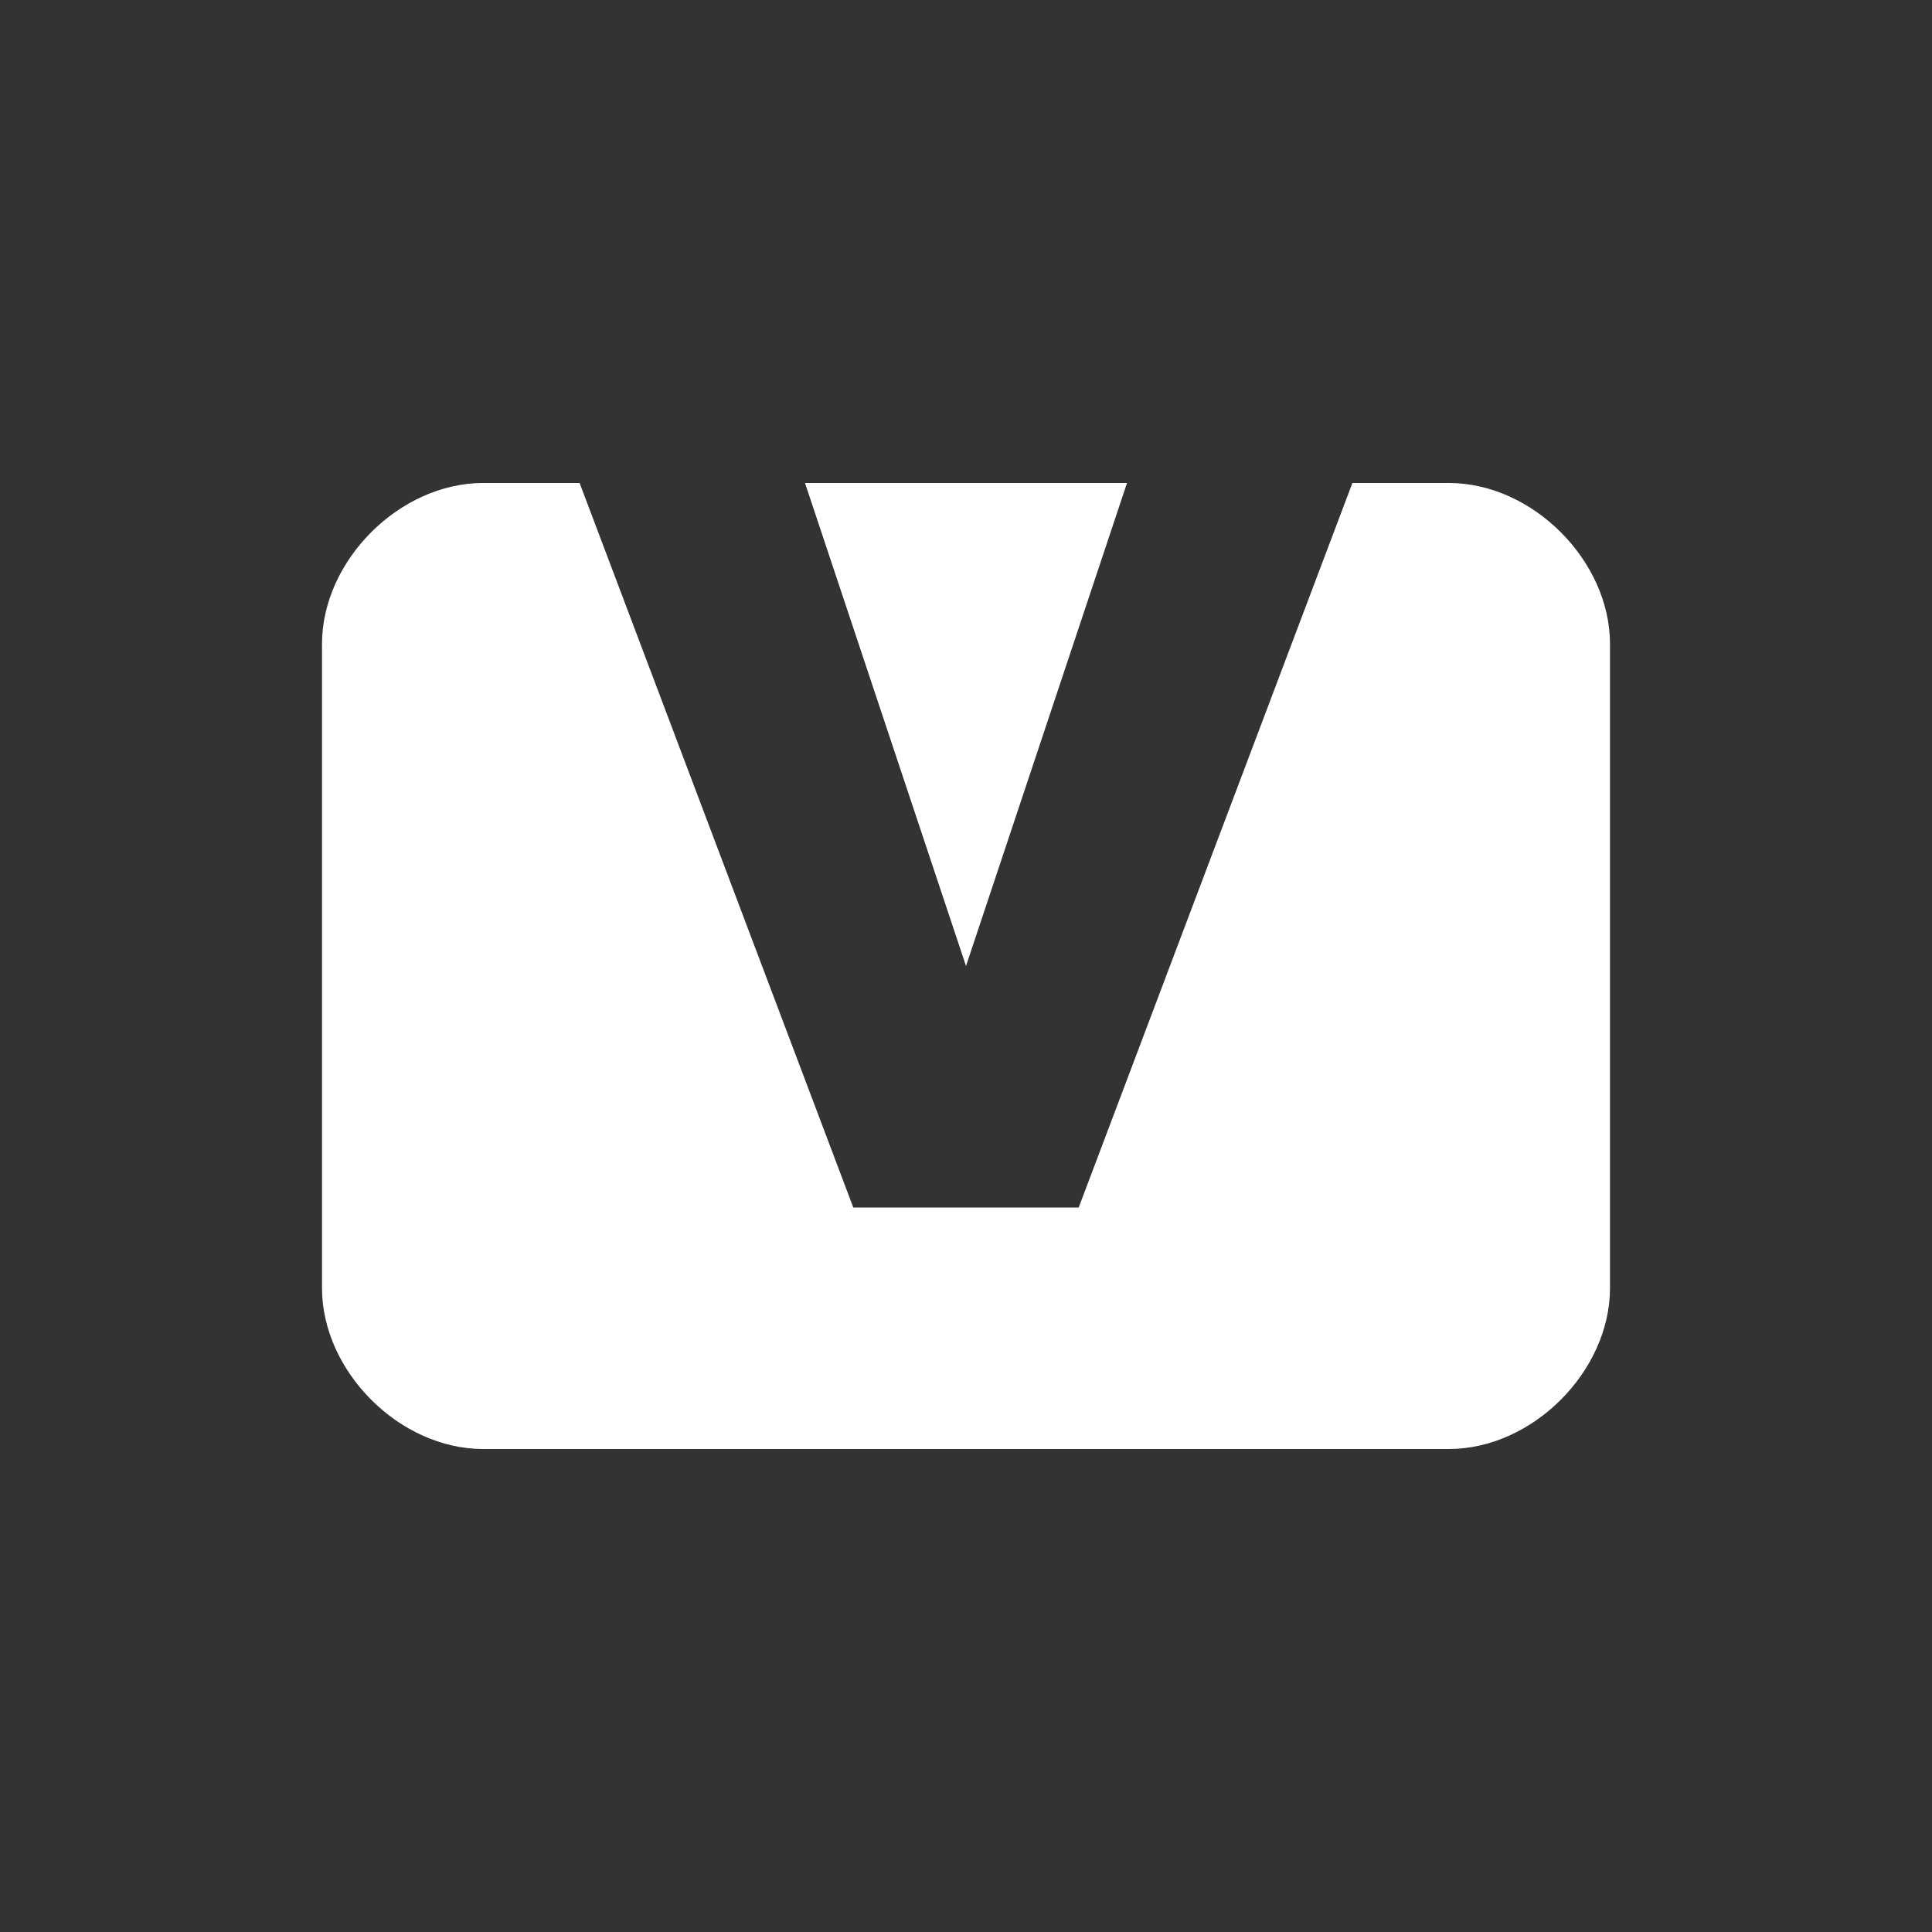 <?xml version="1.0" encoding="utf-8"?>
<svg xmlns="http://www.w3.org/2000/svg" width="120mm" height="120mm" viewBox="-60 -60 120 120" version="1.1" id="svg3">
  <rect x="-60" y="-60" width="120" height="120" fill="#333333" stroke="none"/>
  <g id="Template">
    <g id="g1">
      <path id="rect4" d="m -30,-30 c -5.183,0 -10,4.822 -10,10 v 40 c 0,5.178 4.817,10 10,10 h 60 c 5.183,0 10,-4.822 10,-10 v -40 c 0,-5.178 -4.817,-10 -10,-10 H 24 L 7,15 H -7 l -17,-45 z" style="fill:#ffffff;fill-opacity:1;stroke-width:1.028"/>
      <path d="M -10,-30 -6e-6,0 10,-30 Z" id="path1" style="fill:#ffffff;fill-opacity:1;stroke-width:1.028"/>
    </g>
  </g>
</svg>